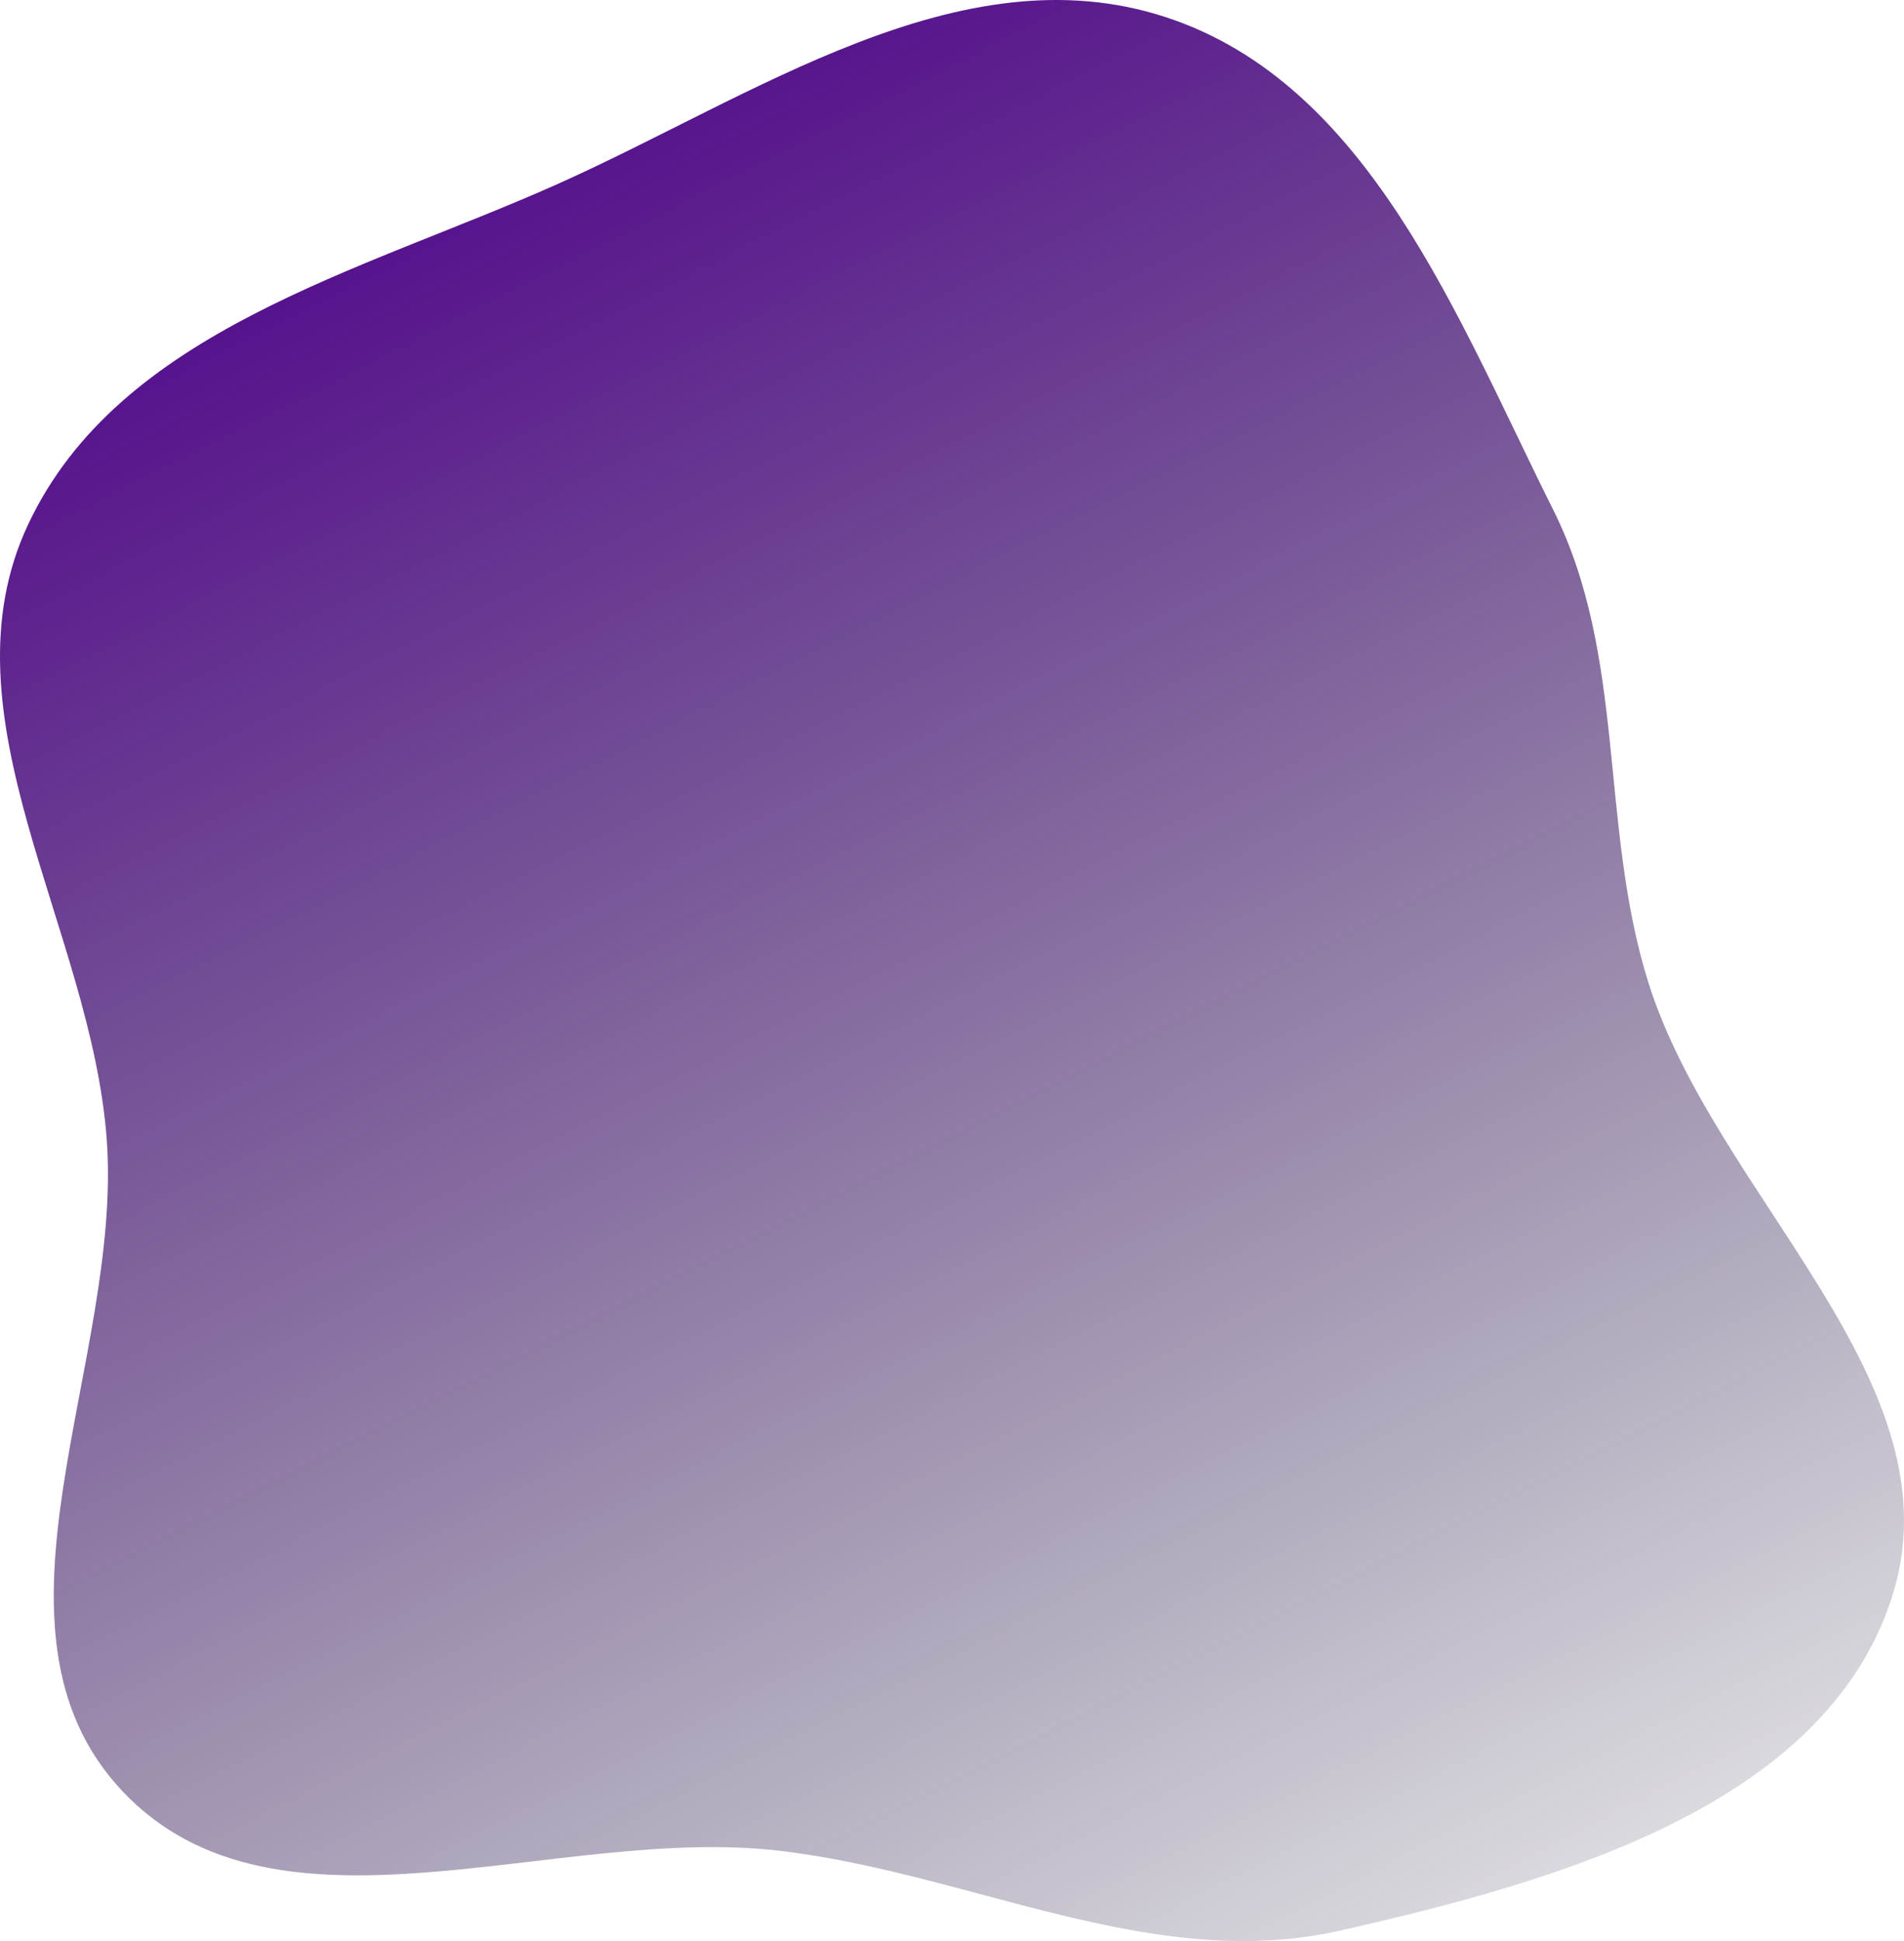 <svg width="104" height="106" viewBox="0 0 104 106" fill="none" xmlns="http://www.w3.org/2000/svg">
<path fill-rule="evenodd" clip-rule="evenodd" d="M103.329 87.26C99.632 98.665 84.957 102.763 73.213 105.426C62.887 107.768 53.018 102.265 42.482 101.059C30.28 99.663 15.109 106.743 6.688 97.816C-1.701 88.923 6.731 74.347 5.829 62.207C4.971 50.674 -3.379 39.075 1.543 28.626C6.525 18.051 19.672 14.859 30.383 10.083C41.14 5.286 52.415 -2.733 63.651 0.929C74.793 4.56 79.602 17.381 84.833 27.828C88.859 35.871 87.346 45.011 90.016 53.589C93.69 65.397 107.132 75.527 103.329 87.26Z" fill="url(#paint0_linear)"/>
<defs>
<linearGradient id="paint0_linear" x1="-4.053" y1="21.765" x2="56.547" y2="140.548" gradientUnits="userSpaceOnUse">
<stop stop-color="#540B8D"/>
<stop offset="1" stop-color="#080E1E" stop-opacity="0"/>
</linearGradient>
</defs>
</svg>
